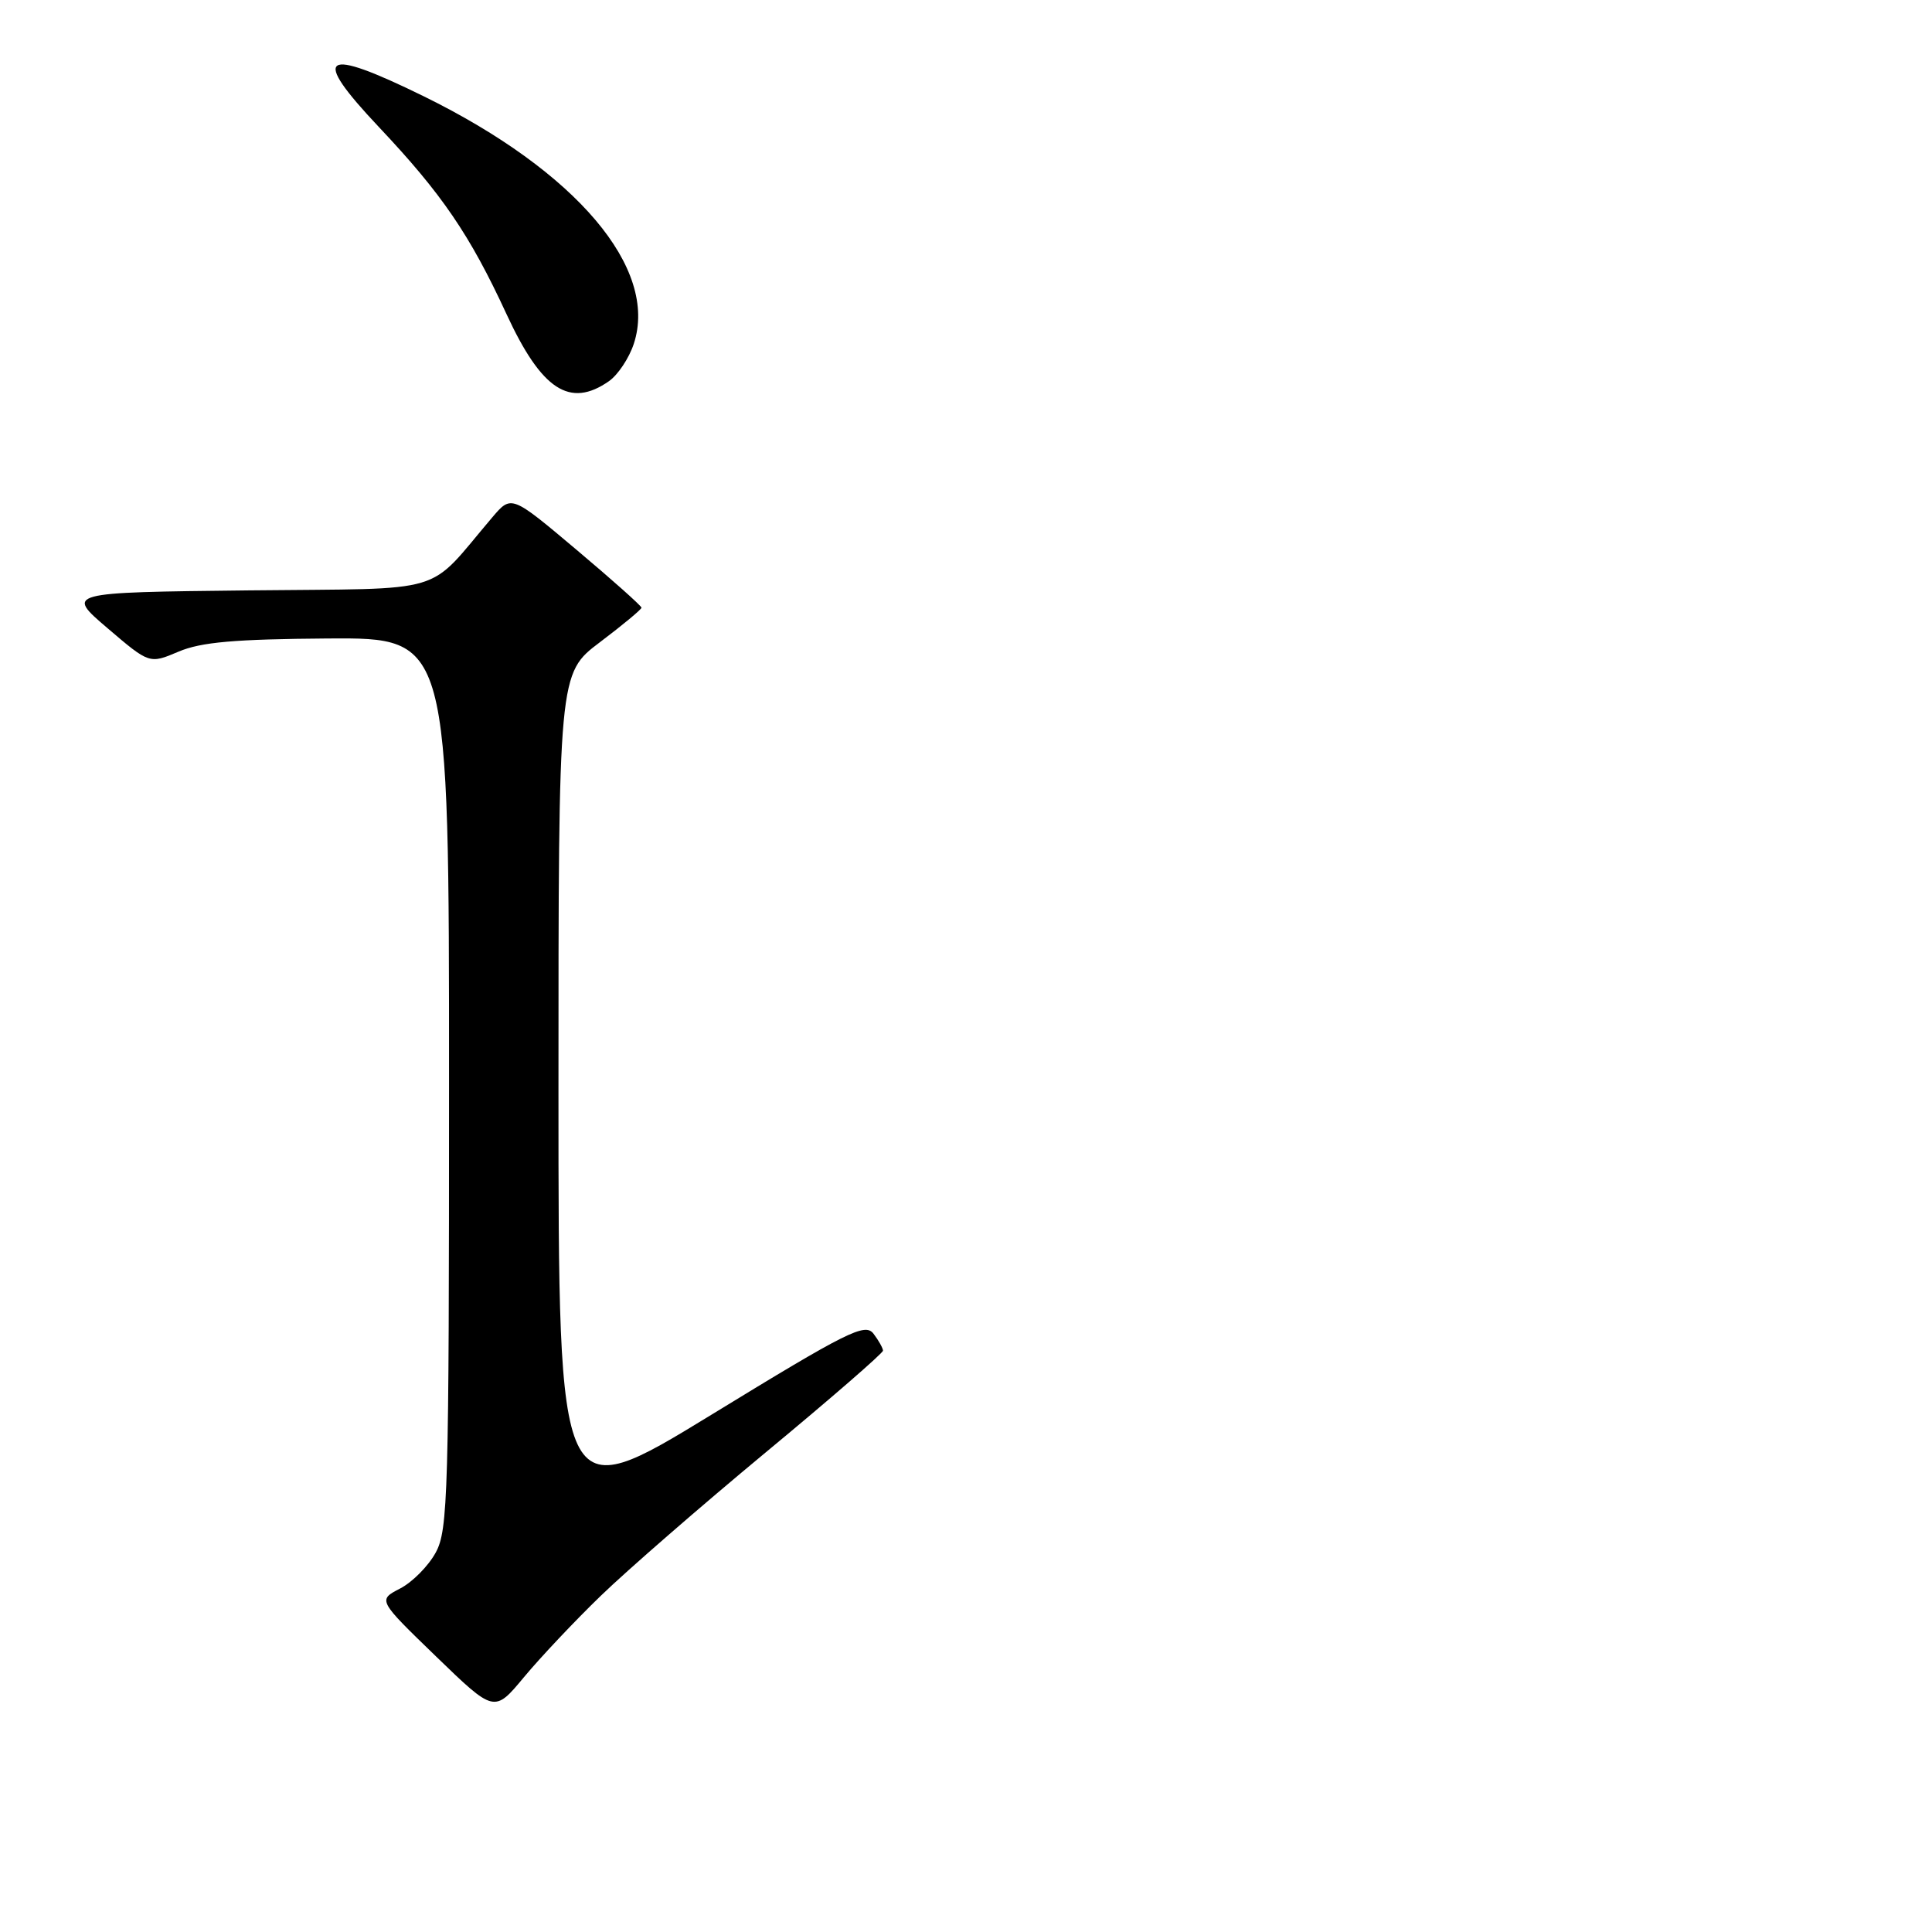 <?xml version="1.0" encoding="UTF-8" standalone="no"?>
<!DOCTYPE svg PUBLIC "-//W3C//DTD SVG 1.1//EN" "http://www.w3.org/Graphics/SVG/1.1/DTD/svg11.dtd" >
<svg xmlns="http://www.w3.org/2000/svg" xmlns:xlink="http://www.w3.org/1999/xlink" version="1.1" viewBox="0 0 256 256">
 <g >
 <path fill="currentColor"
d=" M 79.64 211.42 C 83.09 208.08 92.91 199.54 101.46 192.45 C 110.01 185.37 117.00 179.30 117.00 178.97 C 117.00 178.65 116.44 177.64 115.75 176.73 C 114.63 175.25 112.35 176.39 94.25 187.47 C 74.00 199.85 74.00 199.85 74.00 144.55 C 74.00 89.24 74.00 89.24 79.50 85.09 C 82.53 82.80 85.00 80.75 85.00 80.52 C 85.00 80.29 81.12 76.83 76.38 72.84 C 67.76 65.58 67.76 65.58 65.24 68.54 C 56.33 79.00 59.88 77.93 32.89 78.23 C 8.70 78.50 8.70 78.50 14.25 83.24 C 19.80 87.98 19.80 87.98 23.65 86.35 C 26.63 85.08 31.10 84.69 43.50 84.60 C 59.50 84.50 59.50 84.50 59.50 143.50 C 59.50 198.02 59.37 202.75 57.73 205.73 C 56.76 207.51 54.64 209.65 53.01 210.49 C 50.06 212.02 50.06 212.02 57.78 219.49 C 65.50 226.96 65.50 226.96 69.43 222.23 C 71.59 219.63 76.18 214.76 79.64 211.42 Z  M 80.70 50.50 C 81.88 49.67 83.36 47.45 83.98 45.56 C 87.28 35.56 76.37 22.70 56.19 12.78 C 42.64 6.13 41.10 7.18 50.21 16.84 C 58.56 25.69 62.26 31.11 67.11 41.61 C 71.76 51.68 75.51 54.13 80.70 50.50 Z "/>
</g>
</svg>